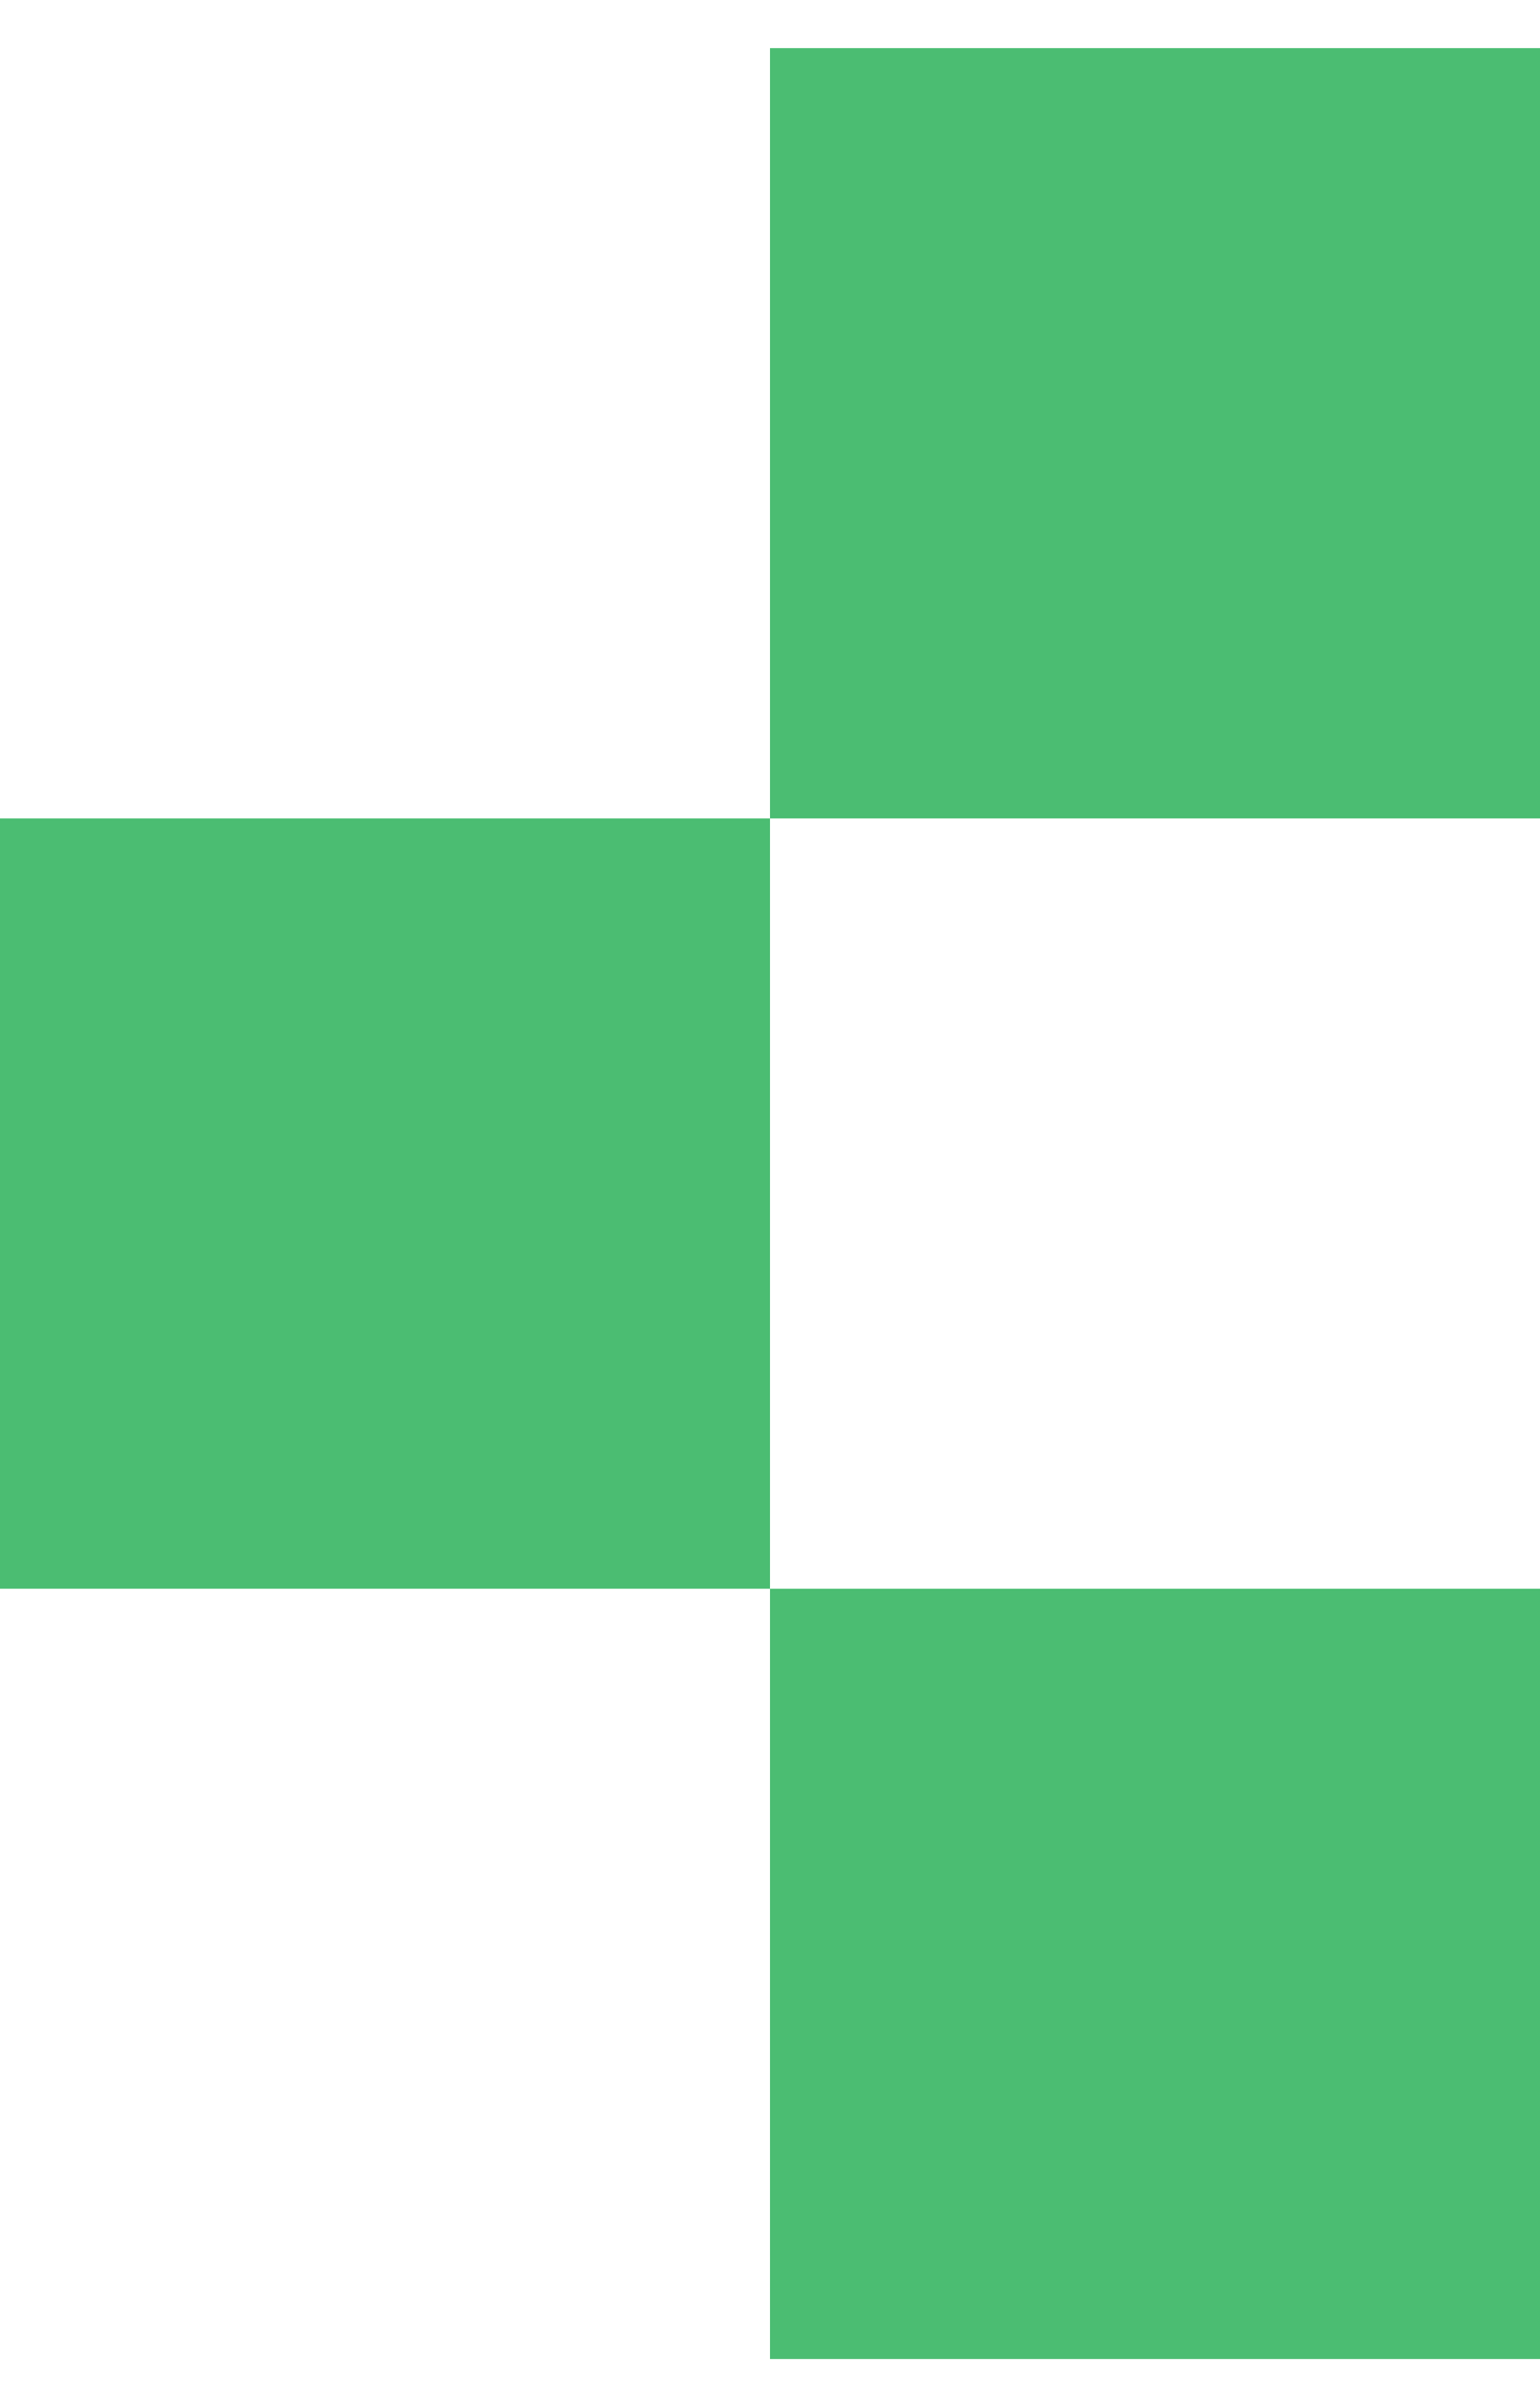 <svg width="16" height="25" viewBox="0 0 16 25" fill="none" xmlns="http://www.w3.org/2000/svg">
<rect x="16" y="0.5" width="8" height="8" transform="rotate(90 16 0.5)" fill="#4BBD72"/>
<rect x="8" y="8.5" width="8" height="8" transform="rotate(90 8 8.5)" fill="#4BBD72"/>
<rect x="16" y="16.5" width="8" height="8" transform="rotate(90 16 16.5)" fill="#4BBD72"/>
</svg>
